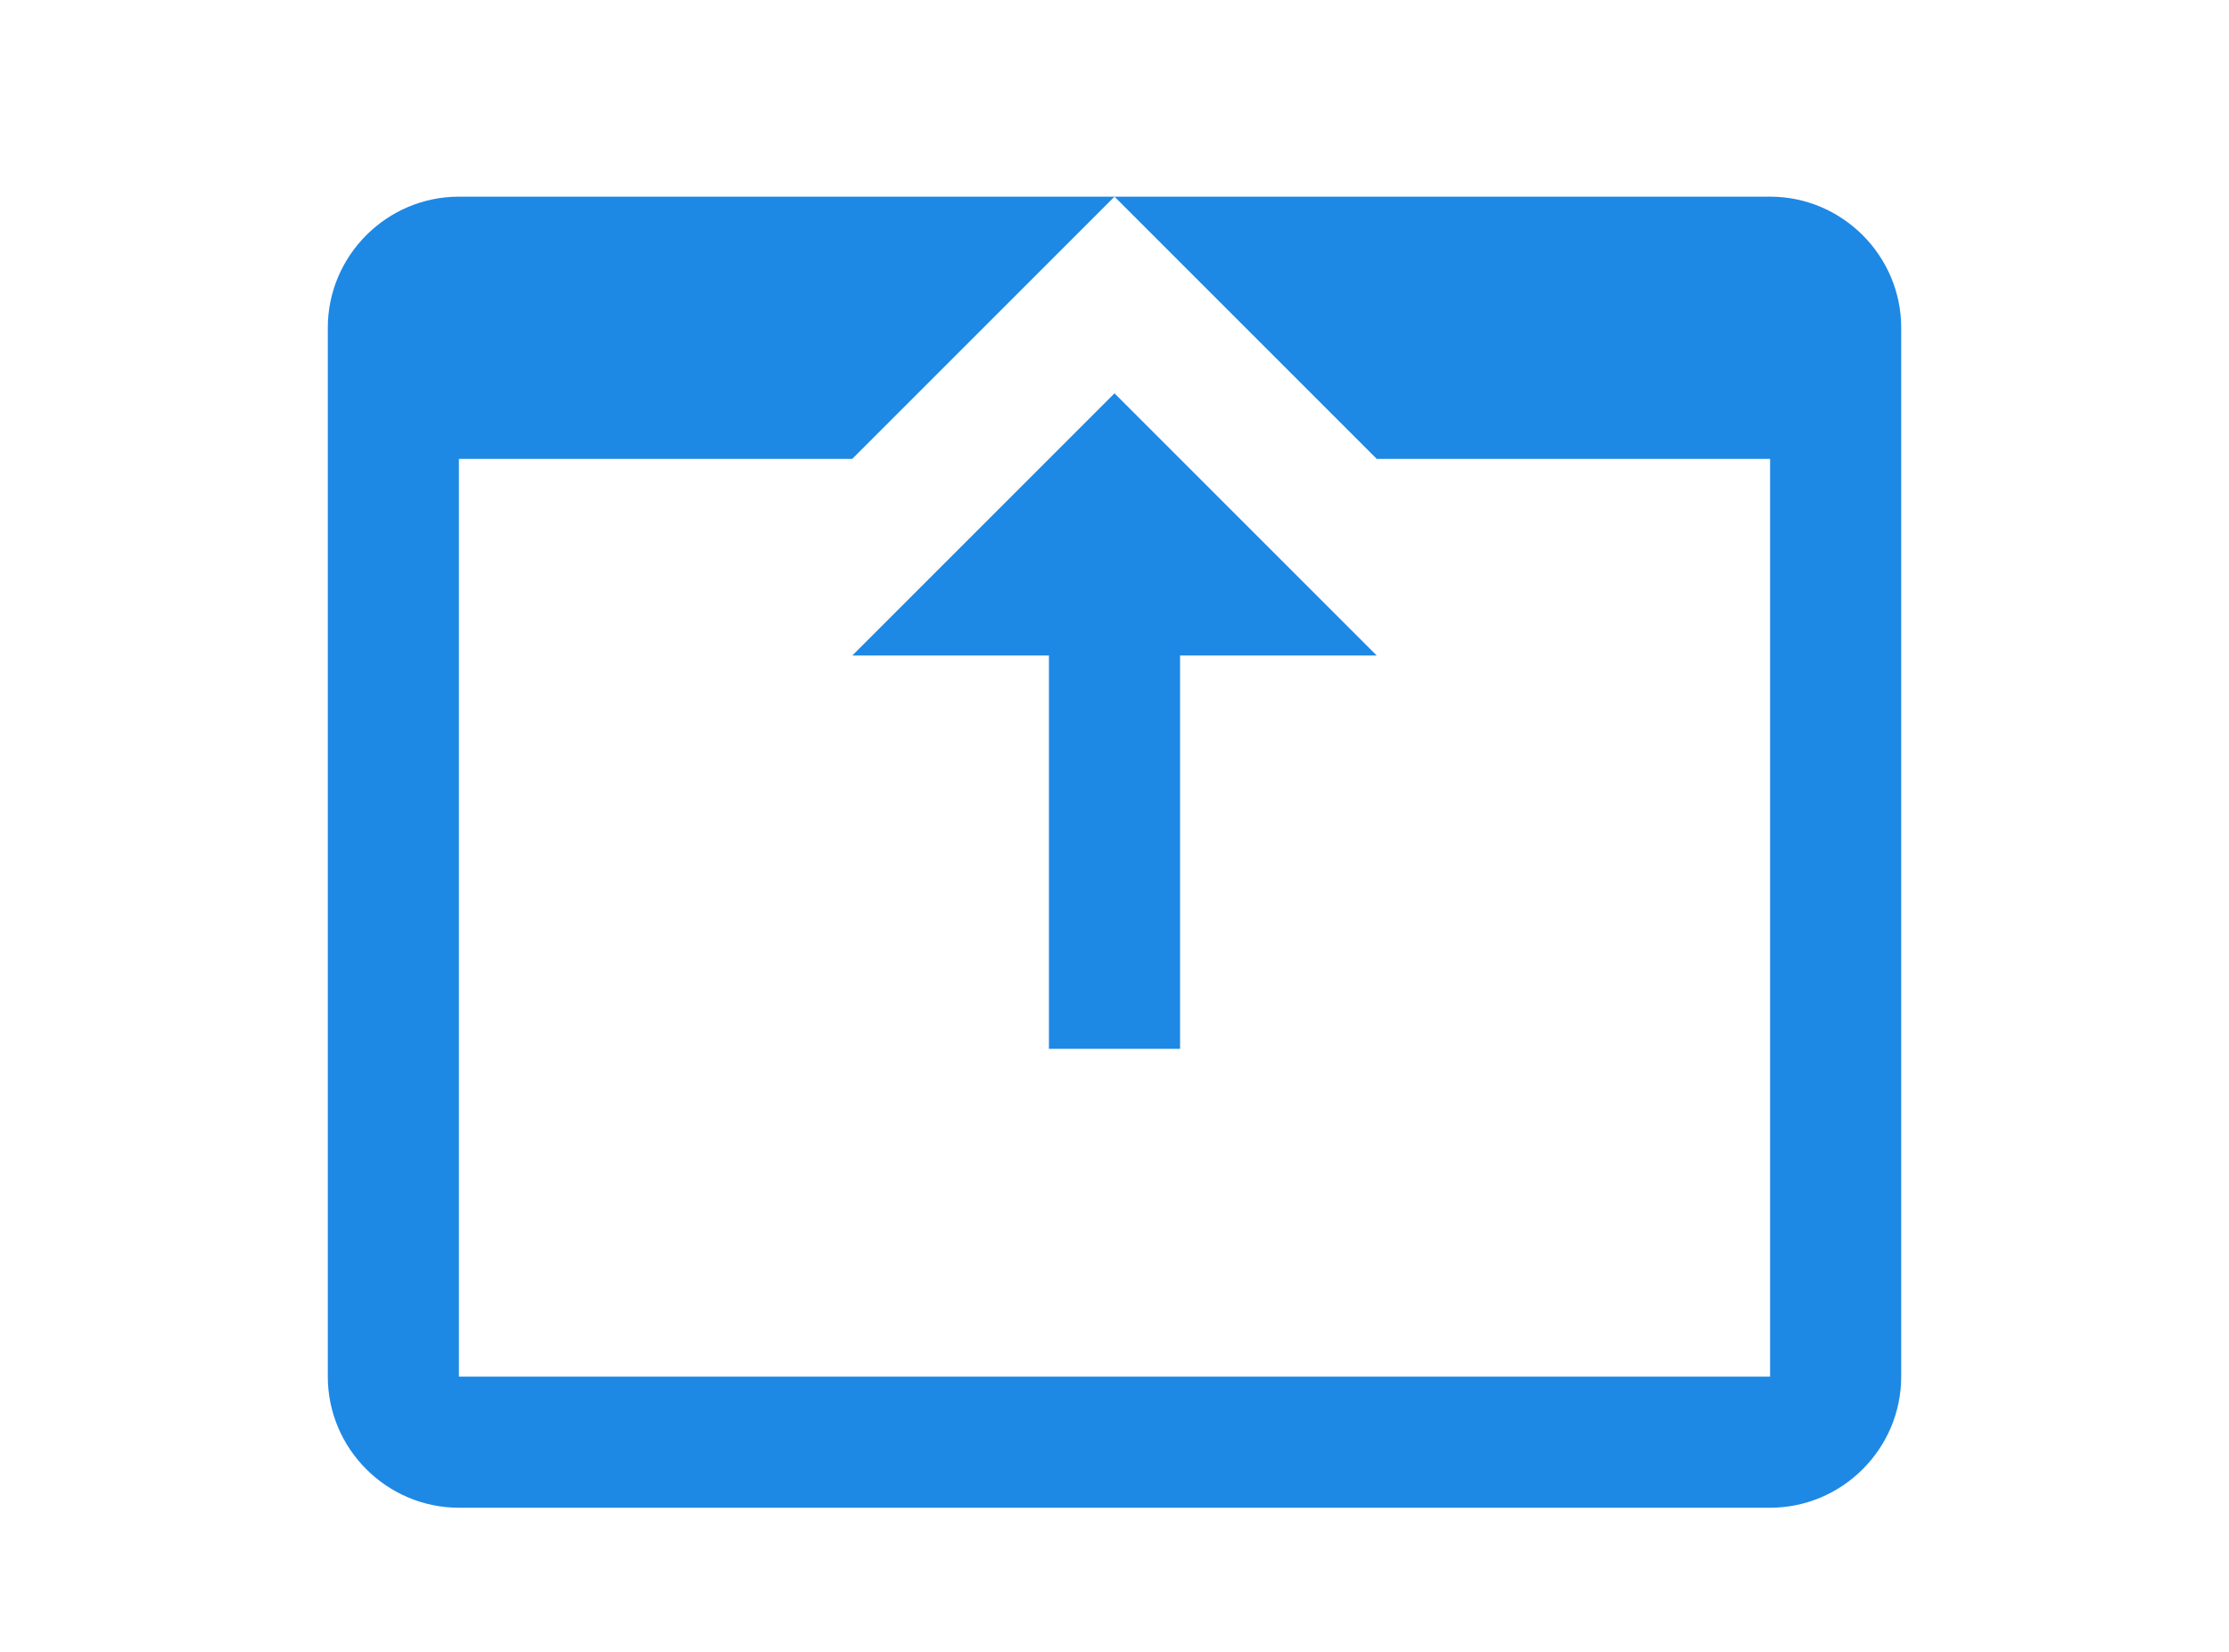 
<svg width="85" height="63" viewBox="0 0 85 63" fill="none" xmlns="http://www.w3.org/2000/svg">
  <path d="M42.5 15L32.5 25H40V40H45V25H52.5L42.5 15Z" fill="#1E88E5"/>
  <path d="M67.5 7.5H42.5L52.5 17.5H67.5V52.5H17.5V17.5H32.5L42.5 7.5H17.5C14.75 7.5 12.5 9.75 12.5 12.5V52.5C12.5 55.25 14.75 57.5 17.5 57.5H67.5C70.25 57.5 72.5 55.25 72.5 52.5V12.5C72.5 9.75 70.25 7.5 67.5 7.5Z" fill="#1E88E5"/>
</svg>
